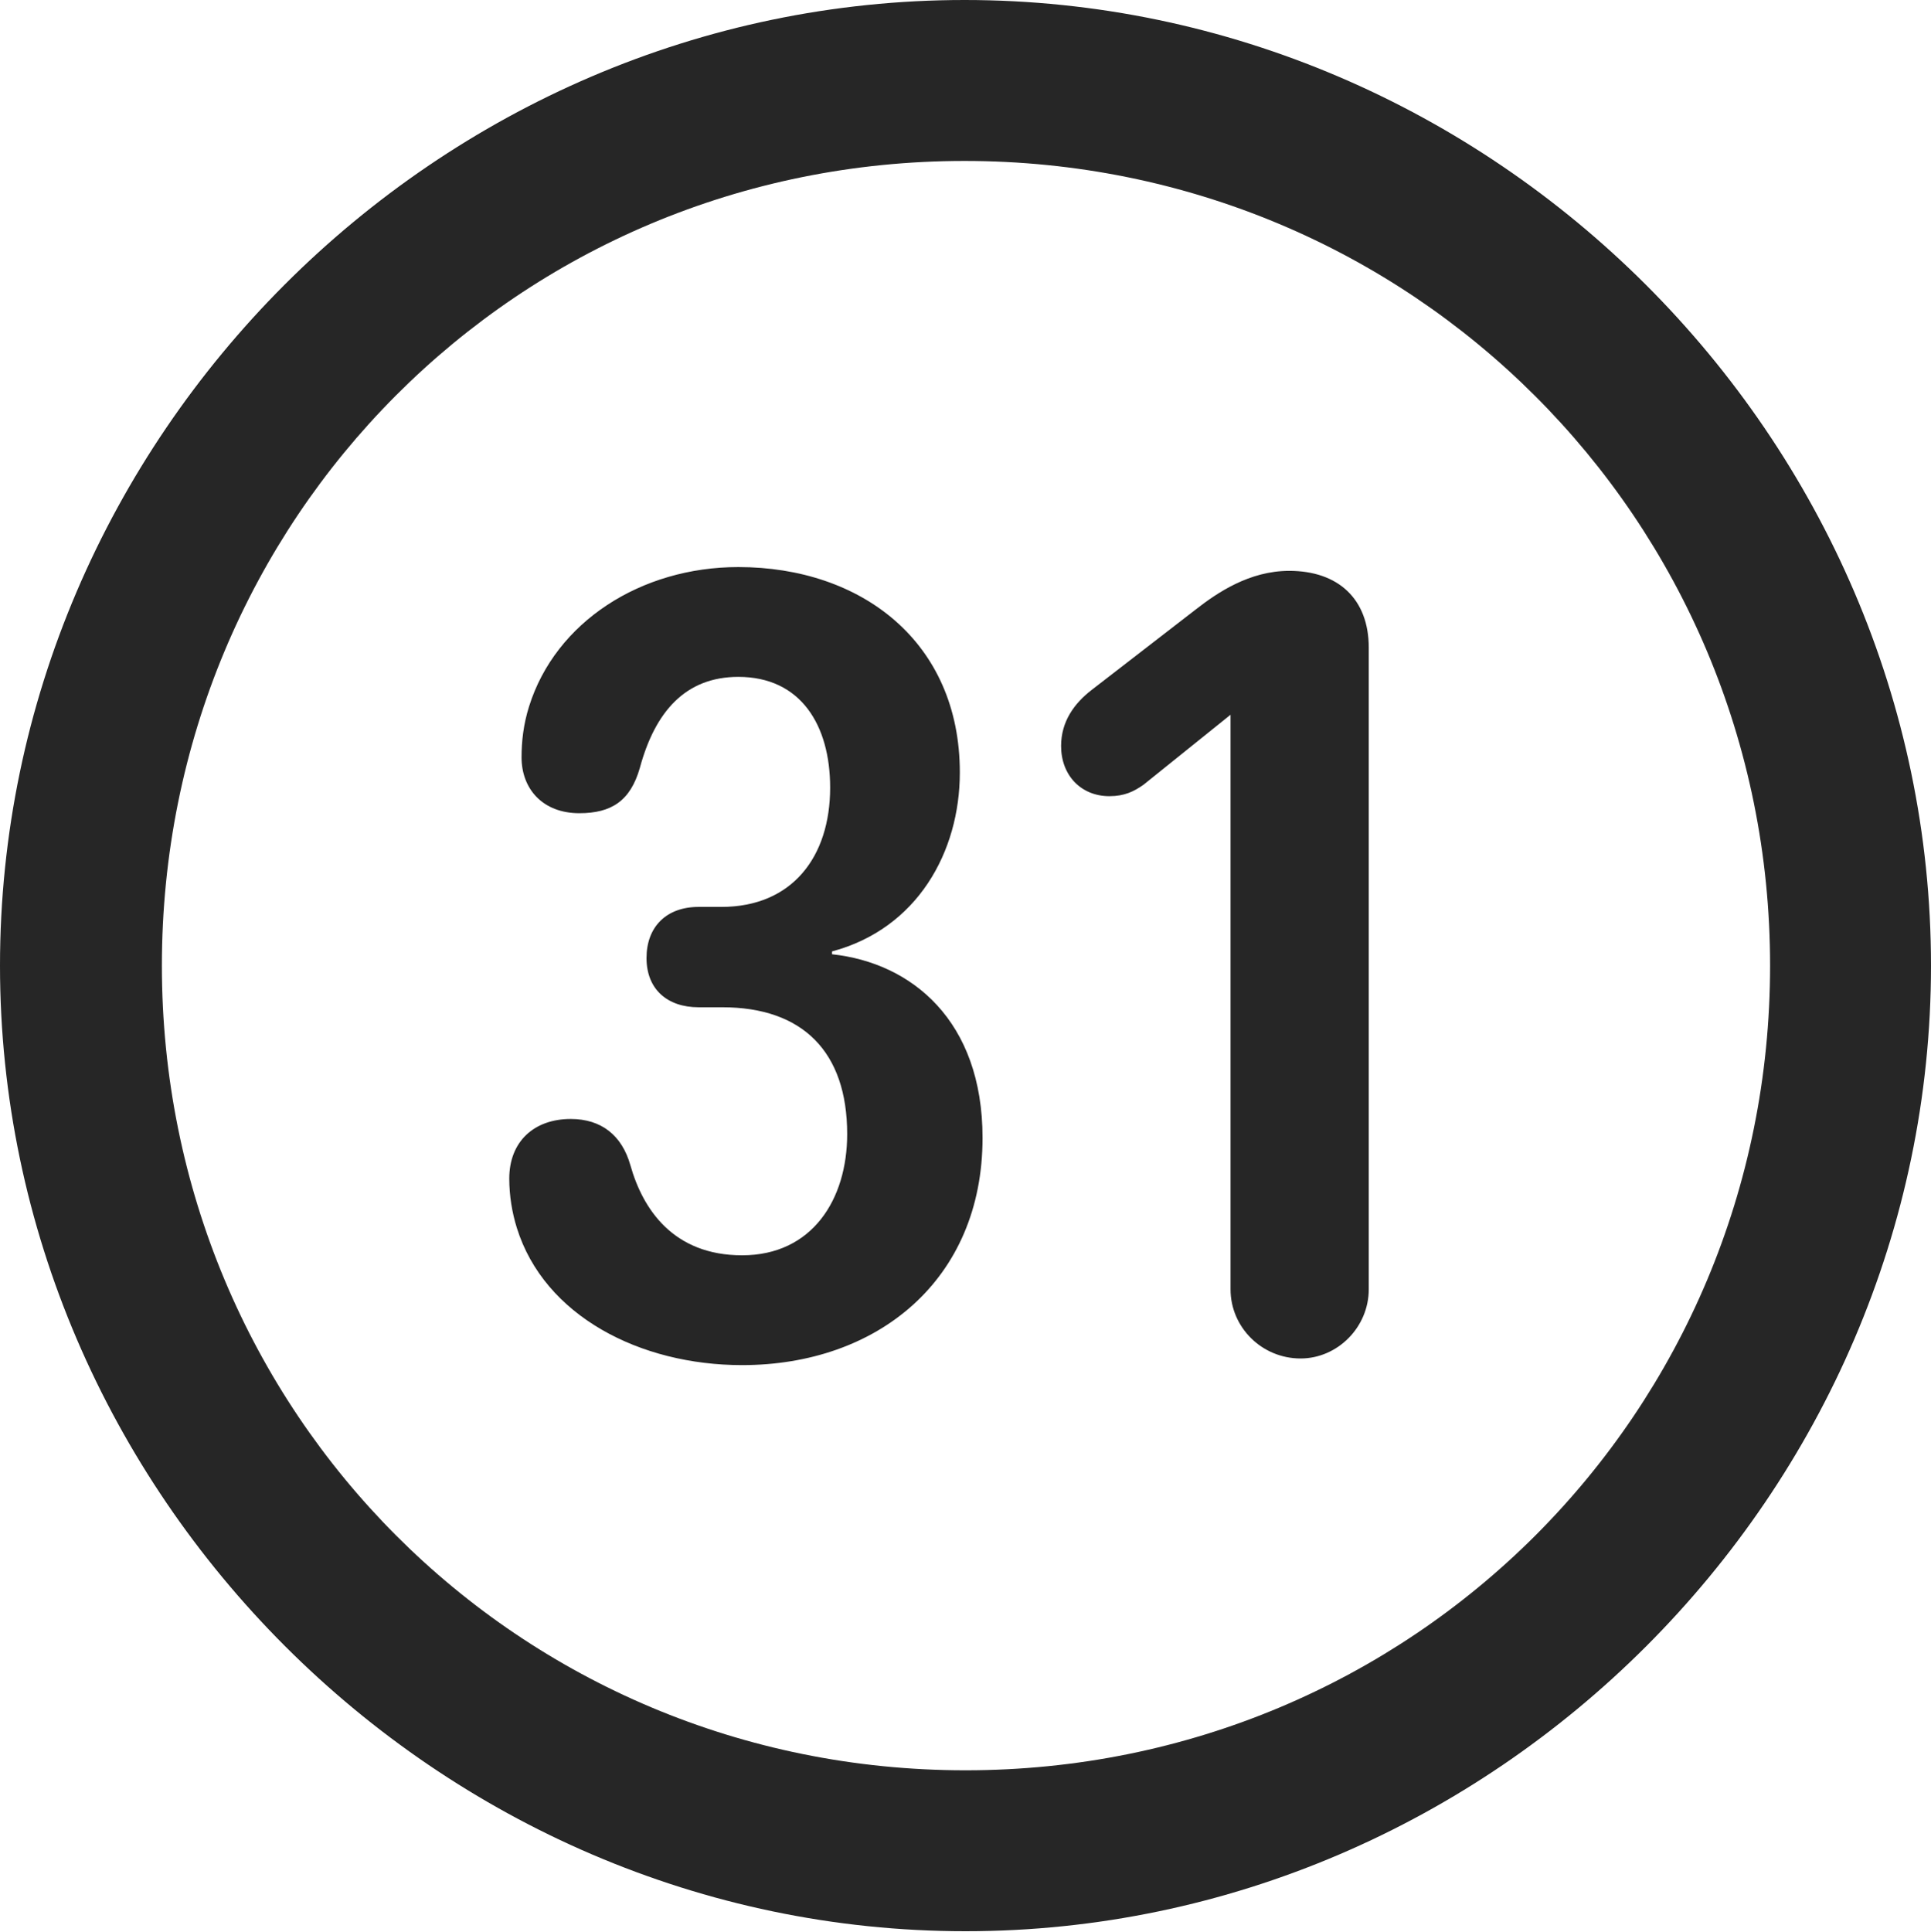<?xml version="1.0" encoding="UTF-8"?>
<!--Generator: Apple Native CoreSVG 232.5-->
<!DOCTYPE svg
PUBLIC "-//W3C//DTD SVG 1.1//EN"
       "http://www.w3.org/Graphics/SVG/1.1/DTD/svg11.dtd">
<svg version="1.1" xmlns="http://www.w3.org/2000/svg" xmlns:xlink="http://www.w3.org/1999/xlink" width="99.609" height="99.658">
 <g>
  <rect height="99.658" opacity="0" width="99.609" x="0" y="0"/>
  <path d="M49.805 99.609C77.051 99.609 99.609 77.002 99.609 49.805C99.609 22.559 77.002 0 49.756 0C22.559 0 0 22.559 0 49.805C0 77.002 22.607 99.609 49.805 99.609ZM49.805 91.309C26.758 91.309 8.35 72.852 8.35 49.805C8.35 26.758 26.709 8.301 49.756 8.301C72.803 8.301 91.309 26.758 91.309 49.805C91.309 72.852 72.852 91.309 49.805 91.309Z" fill="#000000" fill-opacity="0.85"/>
  <path d="M38.281 70.41C45.264 70.41 50.684 66.016 50.684 58.691C50.684 52.637 47.022 49.658 42.92 49.219L42.92 49.072C47.315 47.9 49.512 43.945 49.512 39.844C49.512 33.105 44.434 29.248 38.086 29.248C33.057 29.248 28.662 32.08 27.295 36.426C27.002 37.353 26.904 38.232 26.904 39.062C26.904 40.674 27.979 41.943 29.883 41.943C31.543 41.943 32.52 41.309 33.008 39.6C33.789 36.719 35.352 34.912 38.086 34.912C41.309 34.912 42.822 37.402 42.822 40.625C42.822 44.19 40.869 46.777 37.207 46.777L36.035 46.777C34.375 46.777 33.35 47.803 33.35 49.414C33.35 51.025 34.424 51.953 36.035 51.953L37.256 51.953C41.406 51.953 43.701 54.248 43.701 58.496C43.701 61.865 41.895 64.746 38.281 64.746C34.717 64.746 33.154 62.353 32.52 60.107C32.08 58.545 31.006 57.715 29.443 57.715C27.539 57.715 26.27 58.887 26.27 60.791C26.27 61.67 26.416 62.549 26.66 63.33C28.076 67.871 33.008 70.41 38.281 70.41ZM67.09 70.068C68.994 70.068 70.606 68.457 70.606 66.504L70.606 33.398C70.606 30.908 69.043 29.443 66.504 29.443C64.453 29.443 62.793 30.566 61.67 31.445L56.299 35.596C55.42 36.279 54.736 37.207 54.736 38.477C54.736 39.99 55.762 41.065 57.227 41.065C58.008 41.065 58.496 40.82 58.984 40.478L63.477 36.865L63.477 66.504C63.477 68.457 65.088 70.068 67.09 70.068Z" fill="#000000" fill-opacity="0.85"/>
 </g>
</svg>
